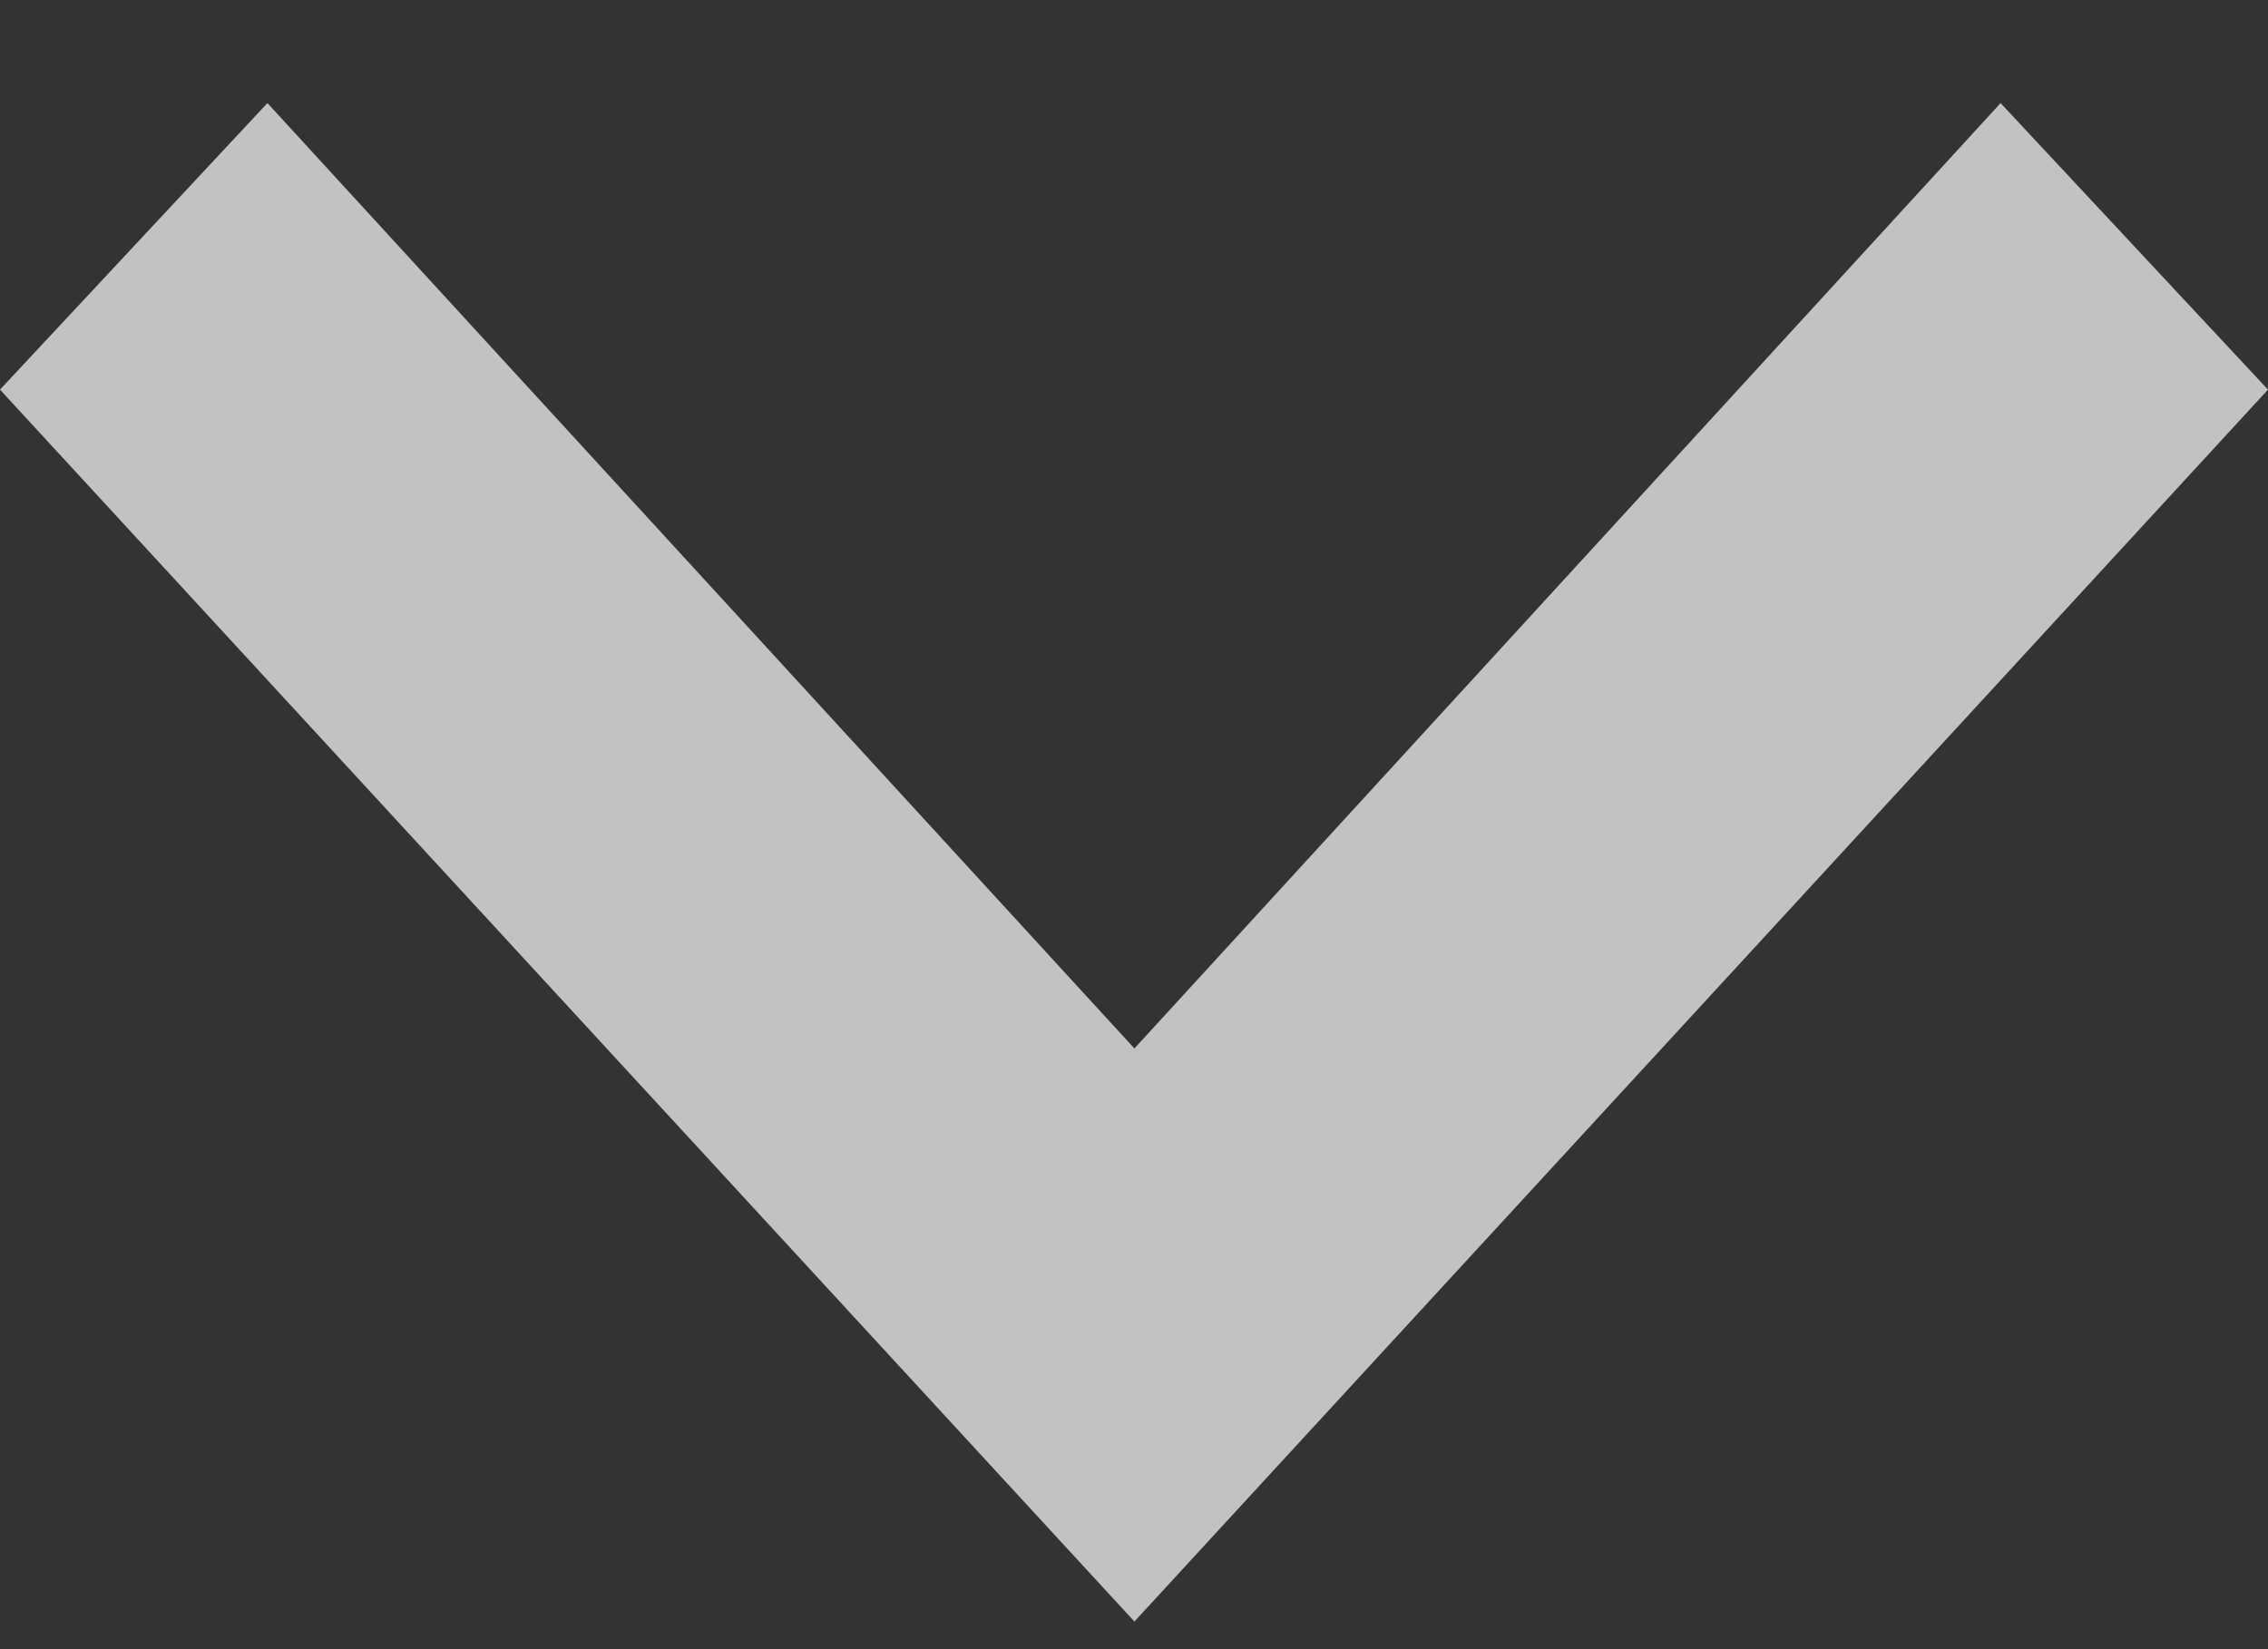 <svg width="11" height="8" viewBox="0 0 11 8" fill="none" xmlns="http://www.w3.org/2000/svg">
<rect x="0" y="0" width="11" height="8" fill="#333333" stroke="none"/>
<path opacity="0.7" d="M0 1.89L1.297 0.5L5.502 5.086L9.703 0.5L11 1.89L5.502 7.866L0 1.89Z" fill="white"/>
</svg>

